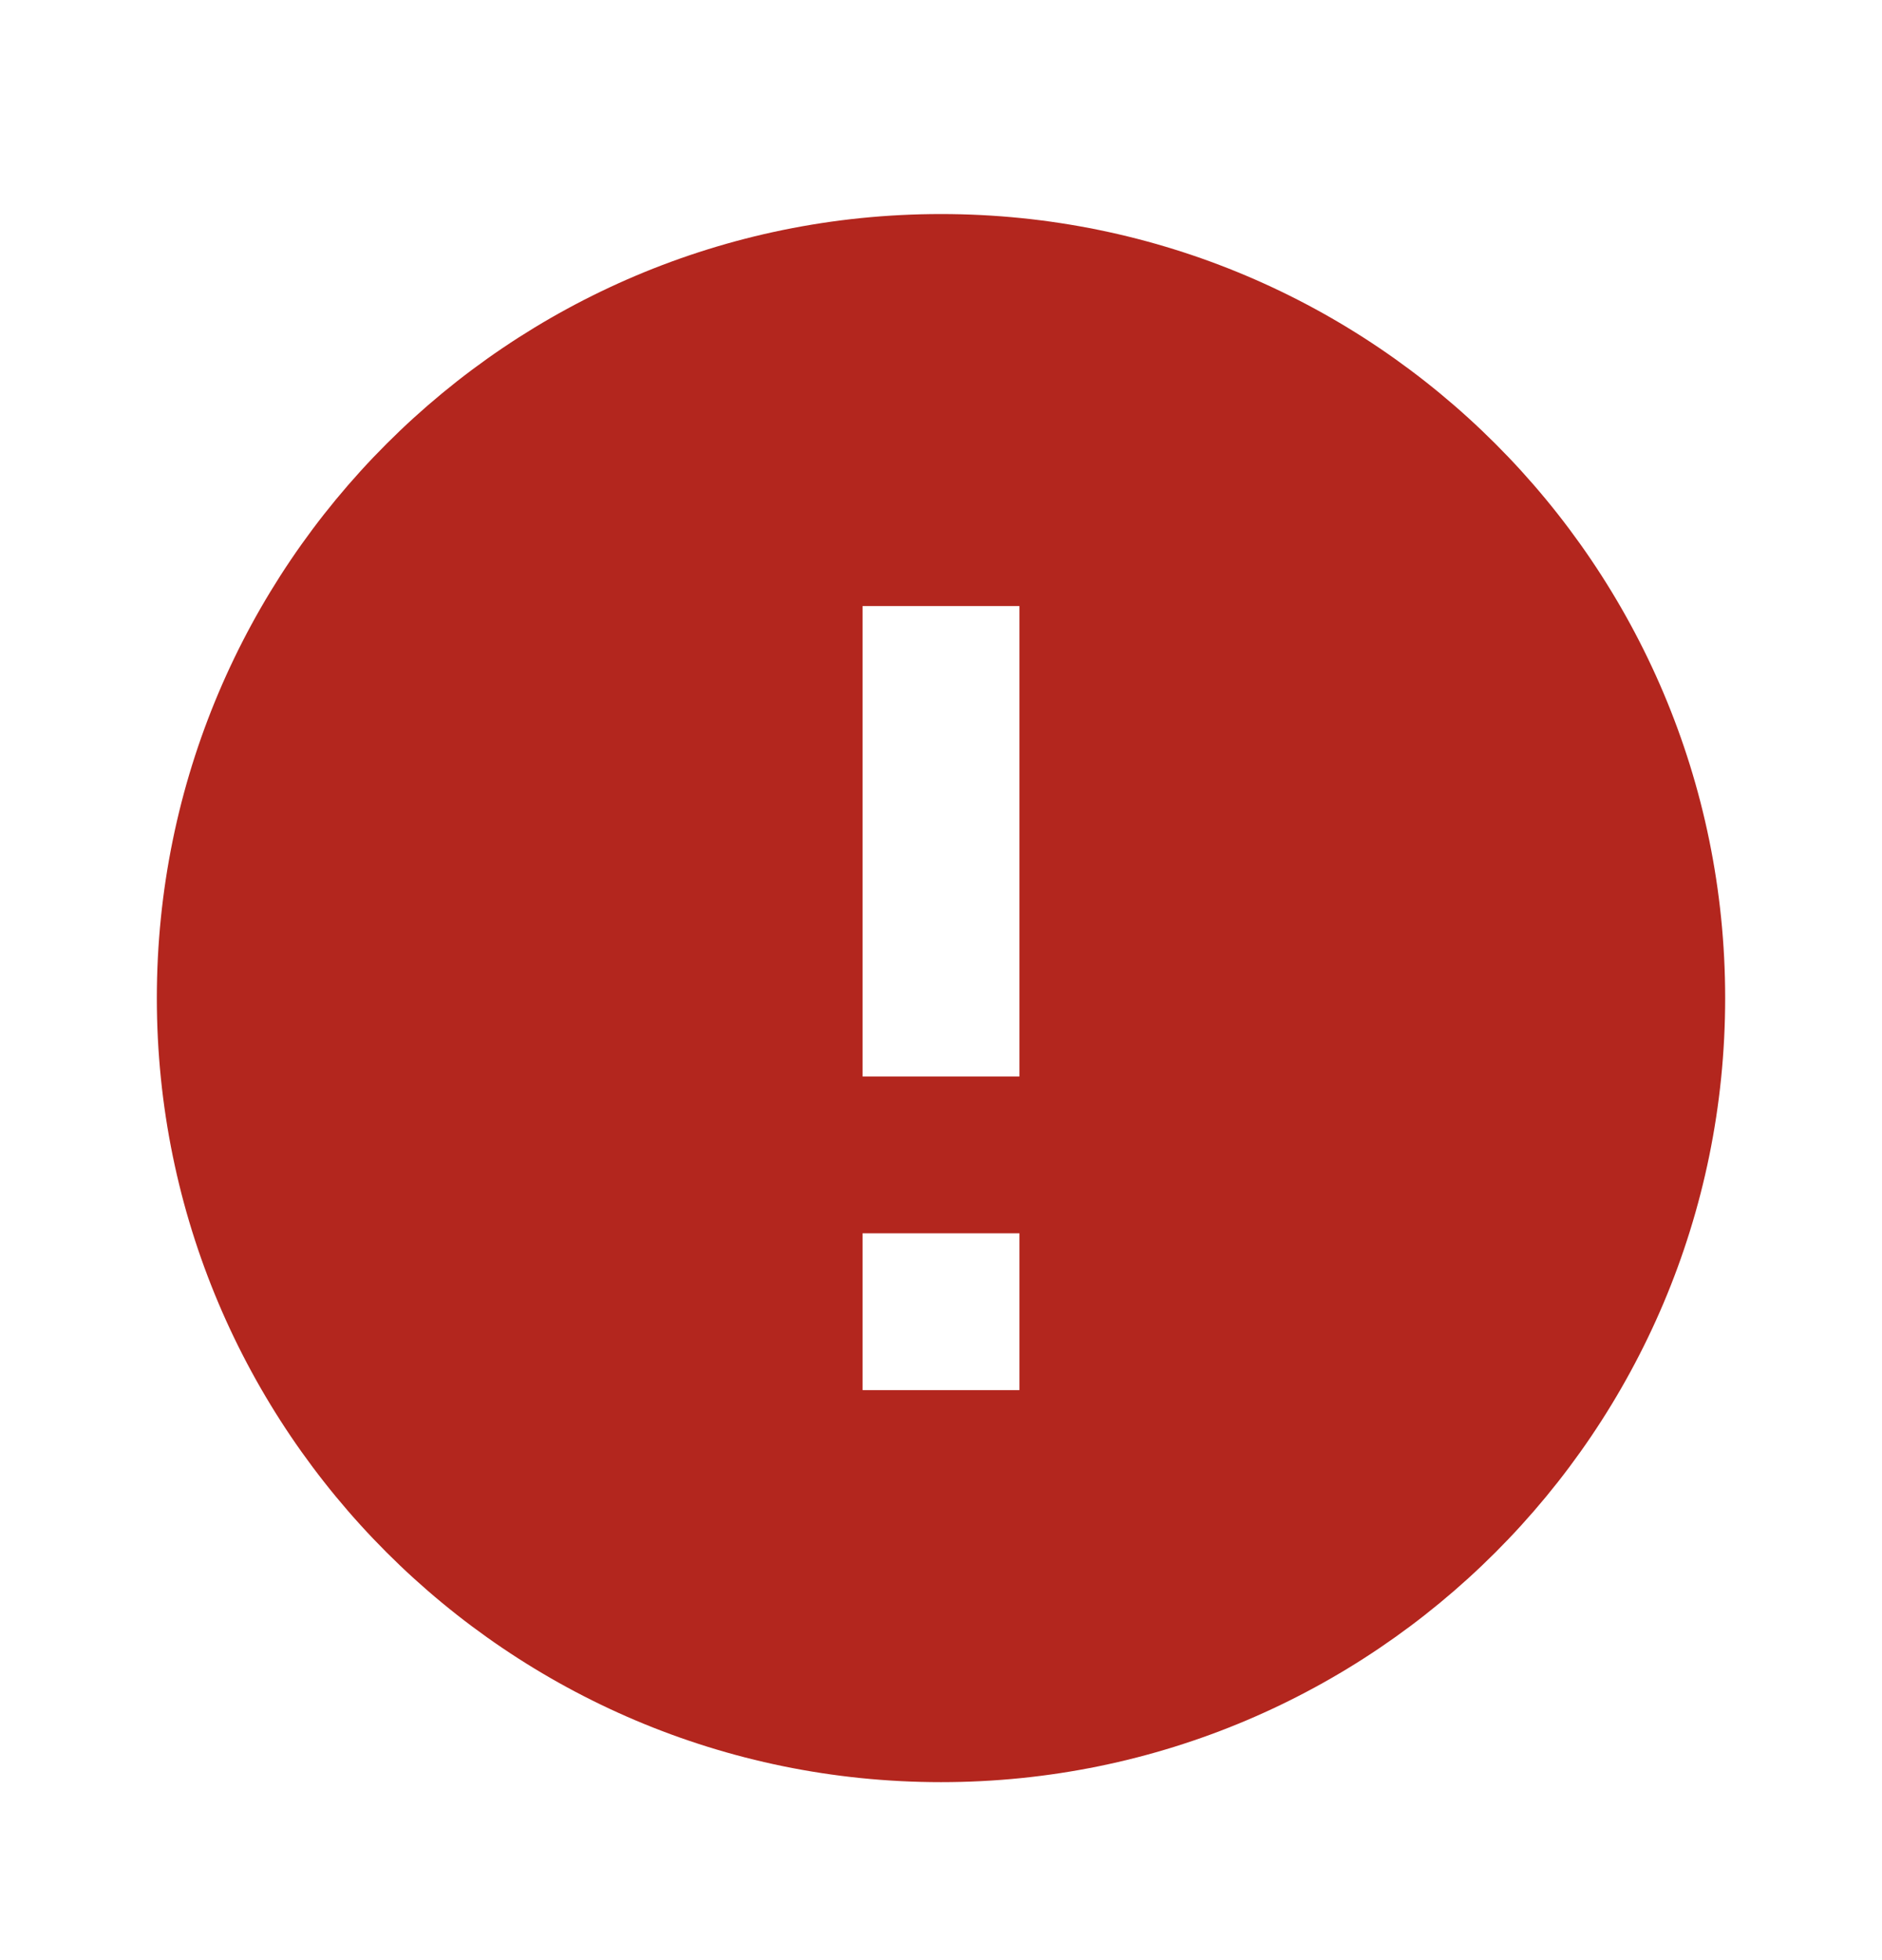 <svg width="24" height="25" viewBox="0 0 24 25" fill="none" xmlns="http://www.w3.org/2000/svg">
<path fill-rule="evenodd" clip-rule="evenodd" d="M12 2.73C6.48 2.73 2 7.21 2 12.73C2 18.25 6.48 22.73 12 22.73C17.52 22.73 22 18.25 22 12.73C22 7.21 17.52 2.73 12 2.73ZM11 17.73V15.73H13V17.73H11ZM11 7.73V13.73H13V7.73H11Z" fill="#B3261E"/>
</svg>
